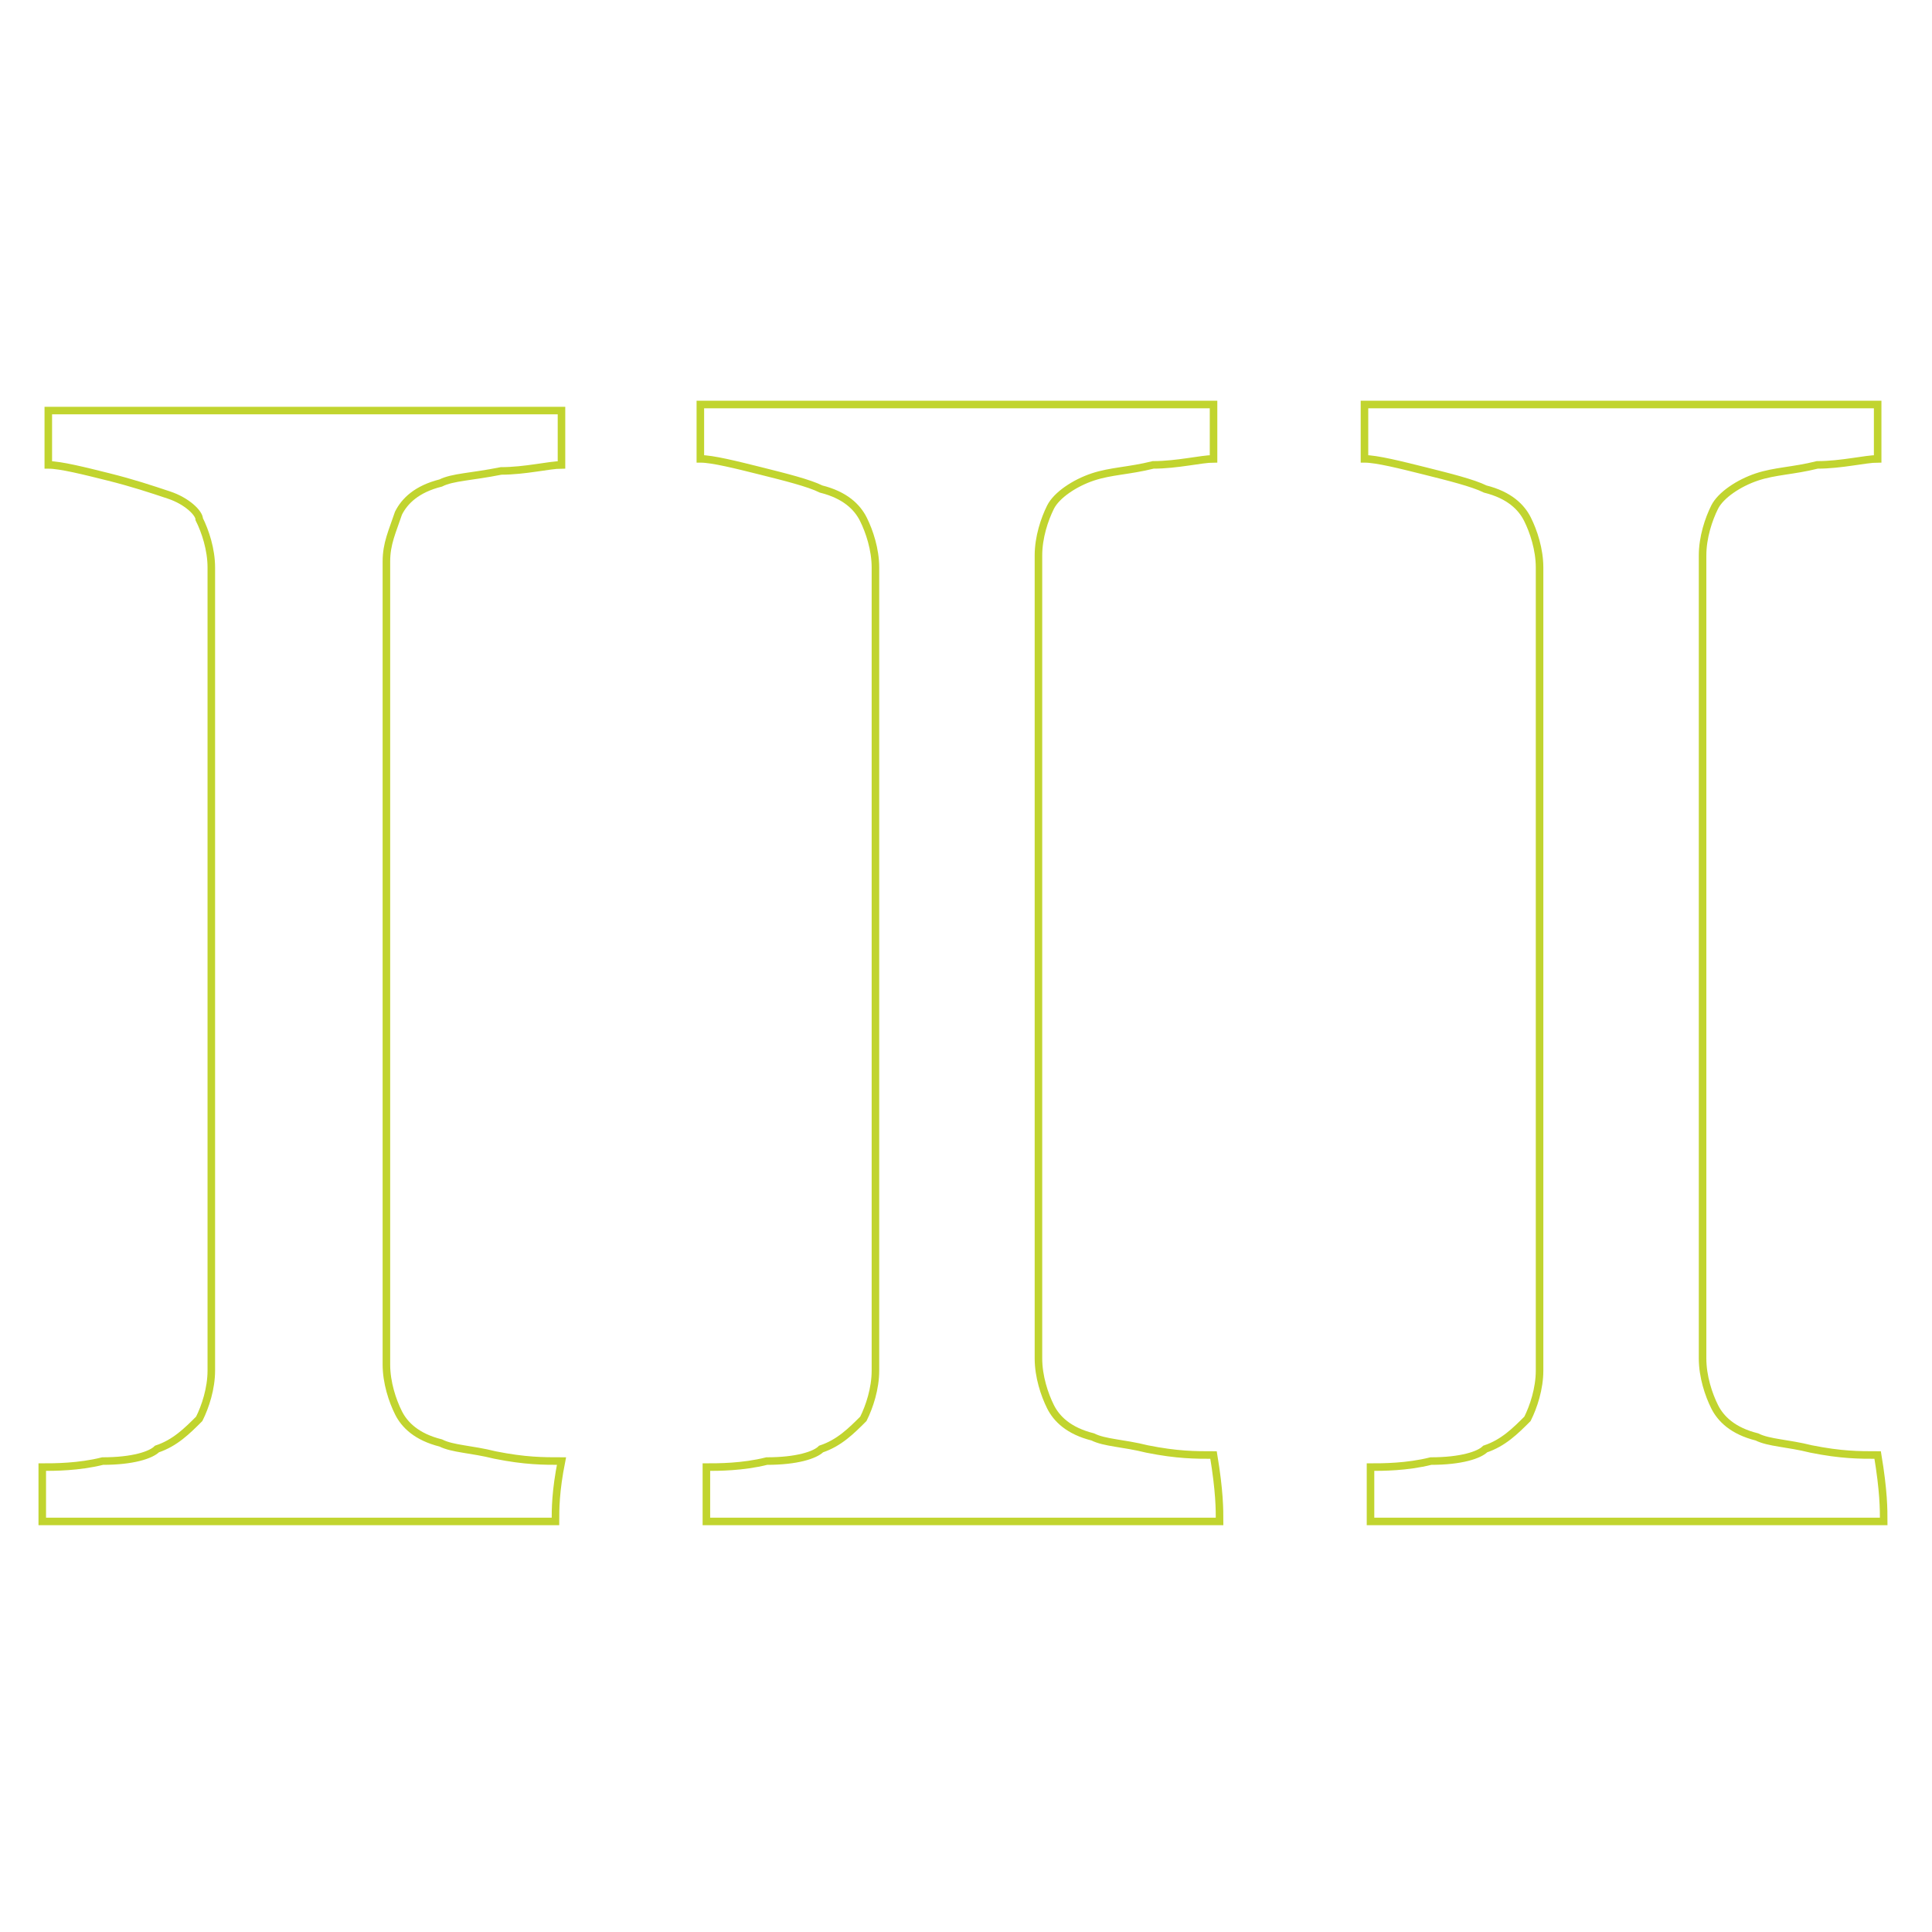 <?xml version="1.0" encoding="utf-8"?>
<!-- Generator: Adobe Illustrator 19.2.1, SVG Export Plug-In . SVG Version: 6.00 Build 0)  -->
<svg version="1.1" id="Layer_1" xmlns="http://www.w3.org/2000/svg" xmlns:xlink="http://www.w3.org/1999/xlink" x="0px" y="0px"
	 viewBox="0 0 32 32" style="enable-background:new 0 0 32 32;" xml:space="preserve">
<style type="text/css">
	.st0{fill:none;stroke:#C1D42F;stroke-width:0.125;stroke-miterlimit:10;}
</style>
<g>
	<path class="st0" d="M9.2,25.2c-4.2,0-7,0-8.5,0c0-0.4,0-0.7,0-0.9c0.2,0,0.6,0,1-0.1c0.5,0,0.8-0.1,0.9-0.2
		c0.3-0.1,0.5-0.3,0.7-0.5c0.1-0.2,0.2-0.5,0.2-0.8c0-5.9,0-10.4,0-13.3c0-0.3-0.1-0.6-0.2-0.8c0-0.1-0.2-0.3-0.5-0.4
		C2.5,8.1,2.2,8,1.8,7.9S1,7.7,0.8,7.7c0-0.4,0-0.7,0-0.9c4.2,0,7,0,8.5,0c0,0.4,0,0.7,0,0.9c-0.2,0-0.6,0.1-1,0.1
		C7.8,7.9,7.5,7.9,7.3,8C6.9,8.1,6.7,8.3,6.6,8.5C6.5,8.8,6.4,9,6.4,9.3c0,5.9,0,10.4,0,13.3c0,0.3,0.1,0.6,0.2,0.8s0.3,0.4,0.7,0.5
		C7.5,24,7.8,24,8.2,24.1c0.5,0.1,0.8,0.1,1.1,0.1C9.2,24.7,9.2,25,9.2,25.2z"/>
	<path class="st0" d="M20.2,25.2c-4.2,0-7,0-8.5,0c0-0.4,0-0.7,0-0.9c0.2,0,0.6,0,1-0.1c0.5,0,0.8-0.1,0.9-0.2
		c0.3-0.1,0.5-0.3,0.7-0.5c0.1-0.2,0.2-0.5,0.2-0.8c0-5.9,0-10.4,0-13.3c0-0.3-0.1-0.6-0.2-0.8c-0.1-0.2-0.3-0.4-0.7-0.5
		c-0.2-0.1-0.6-0.2-1-0.3c-0.4-0.1-0.8-0.2-1-0.2c0-0.4,0-0.7,0-0.9c4.2,0,7,0,8.5,0c0,0.4,0,0.7,0,0.9c-0.2,0-0.6,0.1-1,0.1
		c-0.4,0.1-0.7,0.1-1,0.2s-0.6,0.3-0.7,0.5s-0.2,0.5-0.2,0.8c0,5.9,0,10.4,0,13.3c0,0.3,0.1,0.6,0.2,0.8c0.1,0.2,0.3,0.4,0.7,0.5
		c0.2,0.1,0.5,0.1,0.9,0.2c0.5,0.1,0.8,0.1,1.1,0.1C20.2,24.7,20.2,25,20.2,25.2z"/>
	<path class="st0" d="M31.2,25.2c-4.2,0-7,0-8.5,0c0-0.4,0-0.7,0-0.9c0.2,0,0.6,0,1-0.1c0.5,0,0.8-0.1,0.9-0.2
		c0.3-0.1,0.5-0.3,0.7-0.5c0.1-0.2,0.2-0.5,0.2-0.8c0-5.9,0-10.4,0-13.3c0-0.3-0.1-0.6-0.2-0.8S25,8.2,24.6,8.1
		c-0.2-0.1-0.6-0.2-1-0.3c-0.4-0.1-0.8-0.2-1-0.2c0-0.4,0-0.7,0-0.9c4.2,0,7,0,8.5,0c0,0.4,0,0.7,0,0.9c-0.2,0-0.6,0.1-1,0.1
		c-0.4,0.1-0.7,0.1-1,0.2s-0.6,0.3-0.7,0.5s-0.2,0.5-0.2,0.8c0,5.9,0,10.4,0,13.3c0,0.3,0.1,0.6,0.2,0.8c0.1,0.2,0.3,0.4,0.7,0.5
		c0.2,0.1,0.5,0.1,0.9,0.2c0.5,0.1,0.8,0.1,1.1,0.1C31.2,24.7,31.2,25,31.2,25.2z"/>
</g>
</svg>
